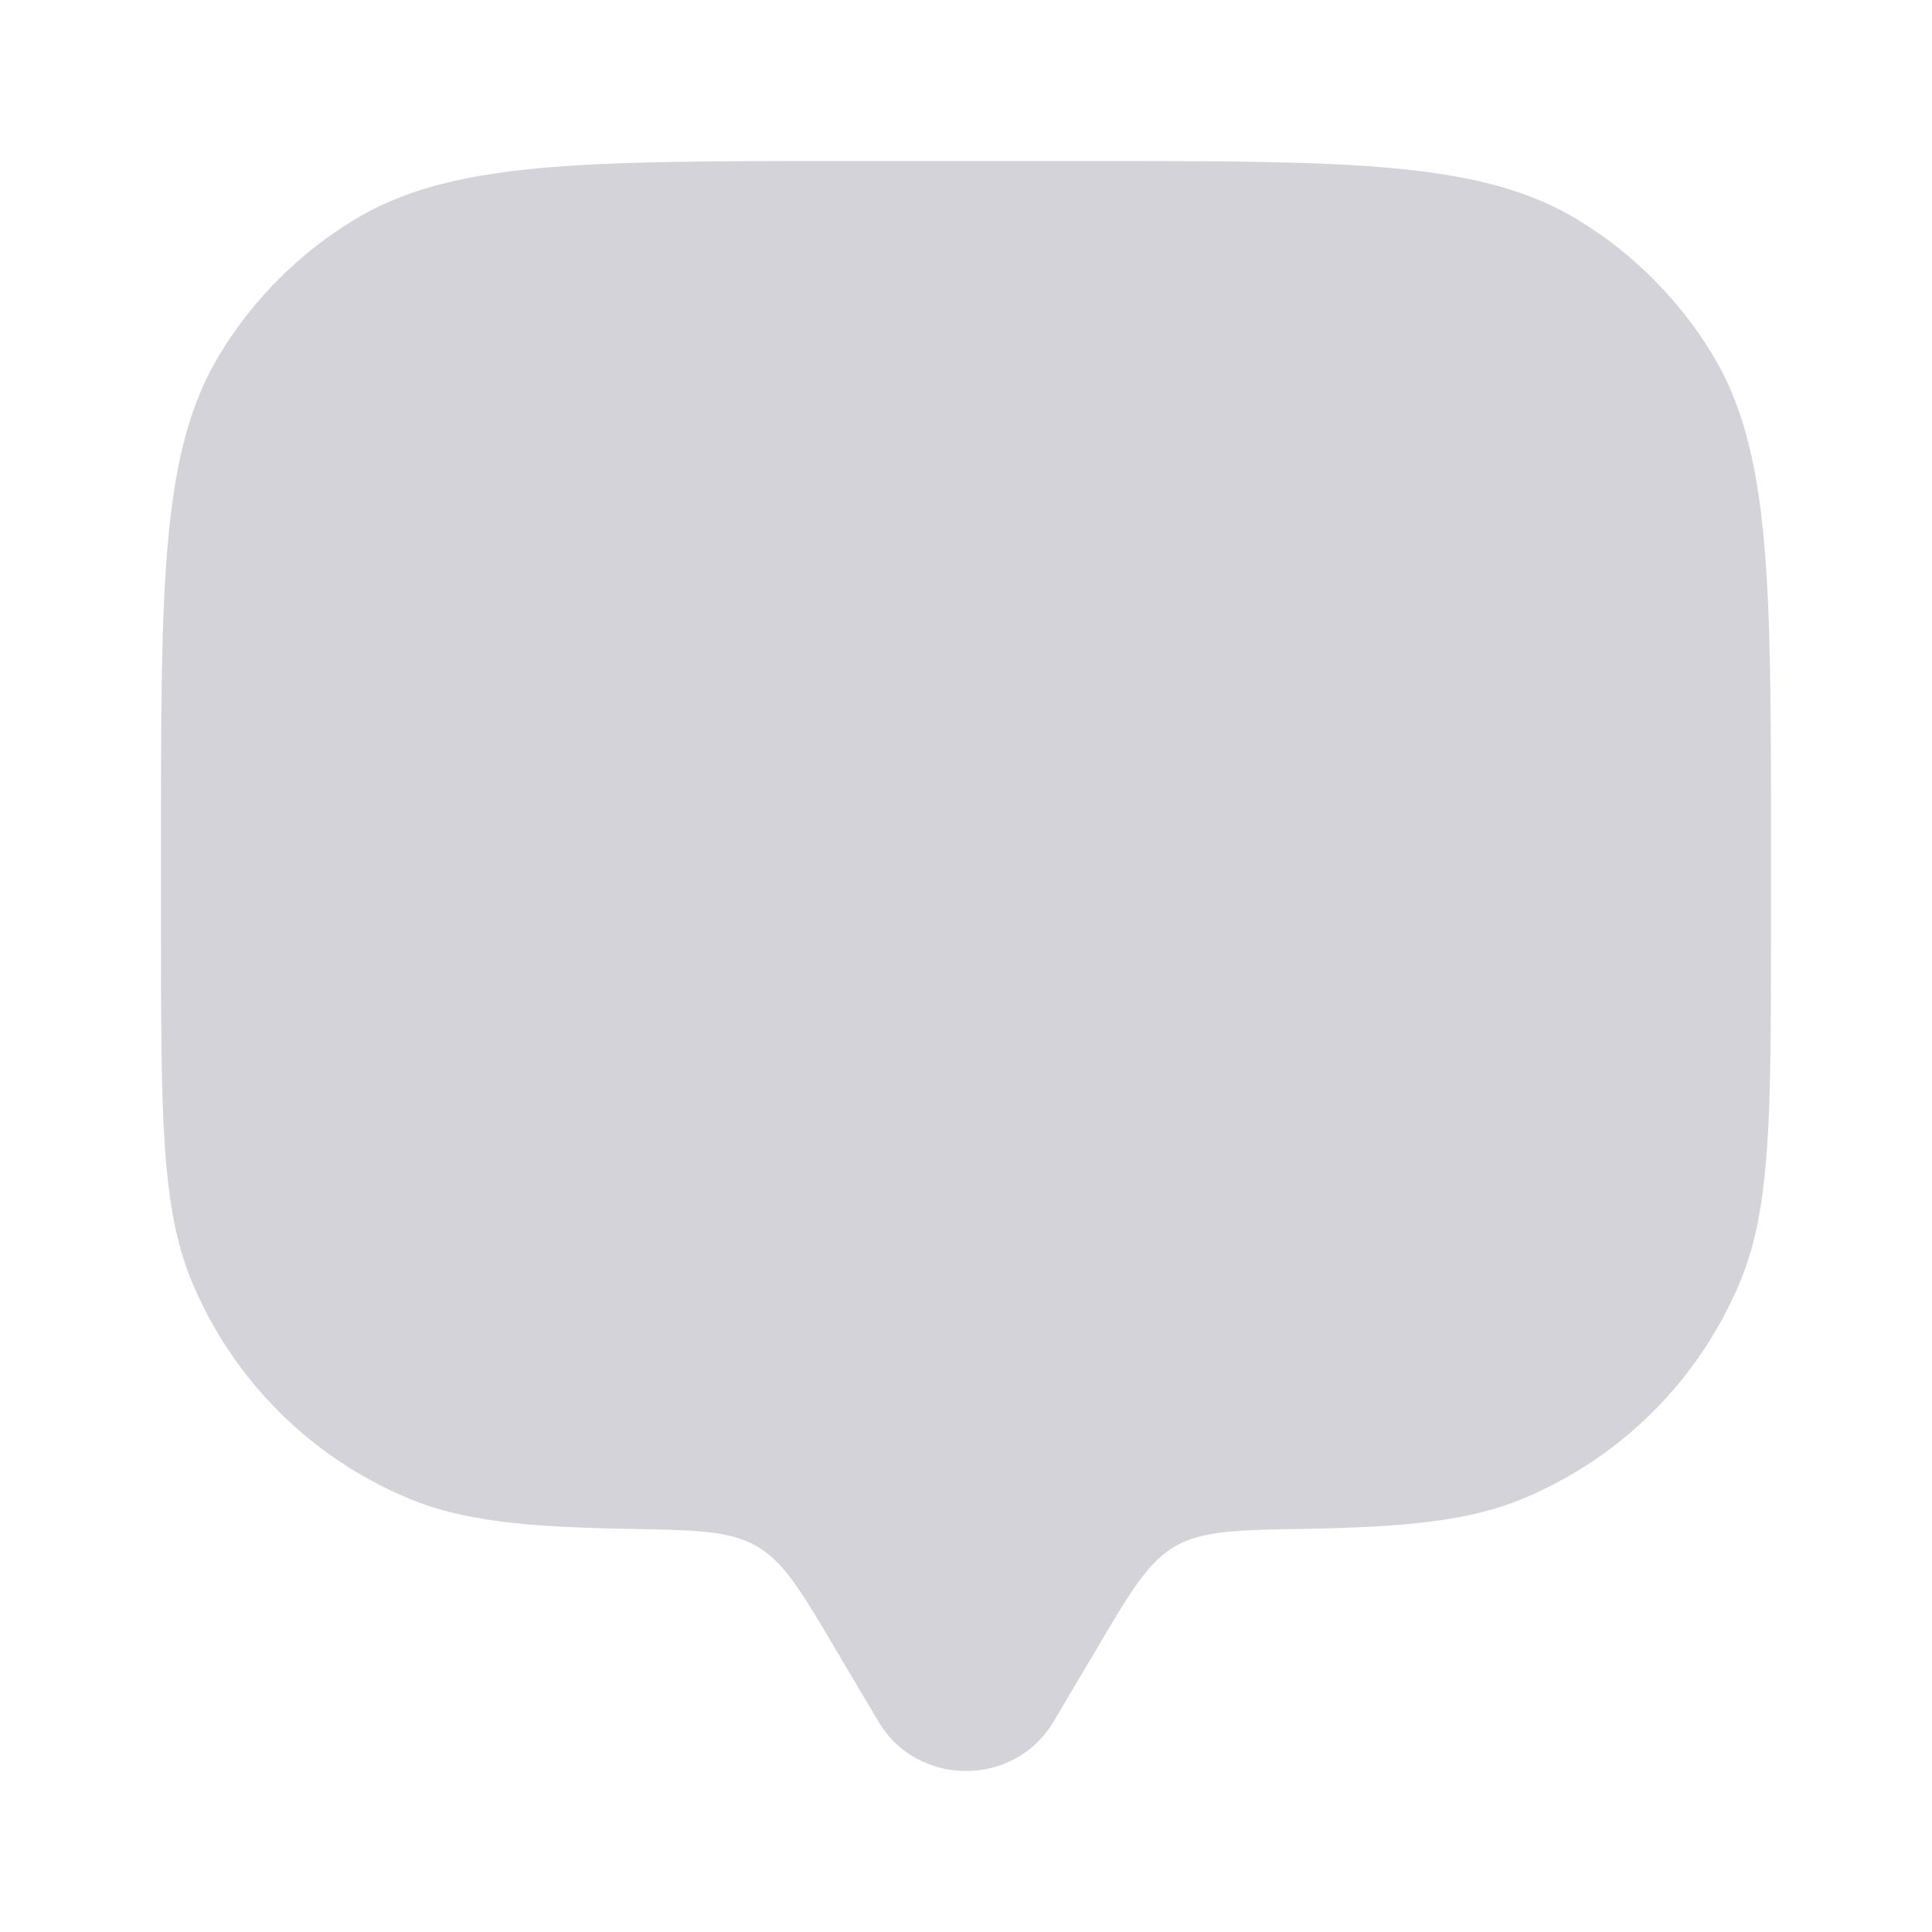 
<svg width="18" height="18" viewBox="0 0 18 18" fill="none" xmlns="http://www.w3.org/2000/svg">
<path d="M10.222 15.354L9.815 16.041C9.453 16.653 8.547 16.653 8.185 16.041L7.778 15.354C7.463 14.821 7.305 14.555 7.052 14.407C6.799 14.26 6.48 14.255 5.842 14.244C4.901 14.227 4.31 14.17 3.815 13.964C2.896 13.584 2.166 12.854 1.785 11.935C1.5 11.246 1.5 10.372 1.5 8.625V7.875C1.5 5.42 1.5 4.192 2.053 3.291C2.362 2.786 2.786 2.362 3.291 2.053C4.192 1.5 5.42 1.5 7.875 1.5H10.125C12.58 1.5 13.808 1.5 14.709 2.053C15.214 2.362 15.638 2.786 15.947 3.291C16.5 4.192 16.5 5.42 16.5 7.875V8.625C16.5 10.372 16.5 11.246 16.215 11.935C15.834 12.854 15.104 13.584 14.185 13.964C13.69 14.17 13.099 14.227 12.158 14.244C11.52 14.255 11.201 14.26 10.948 14.407C10.695 14.555 10.537 14.821 10.222 15.354Z" fill="#D4D3DA"/>
</svg>
